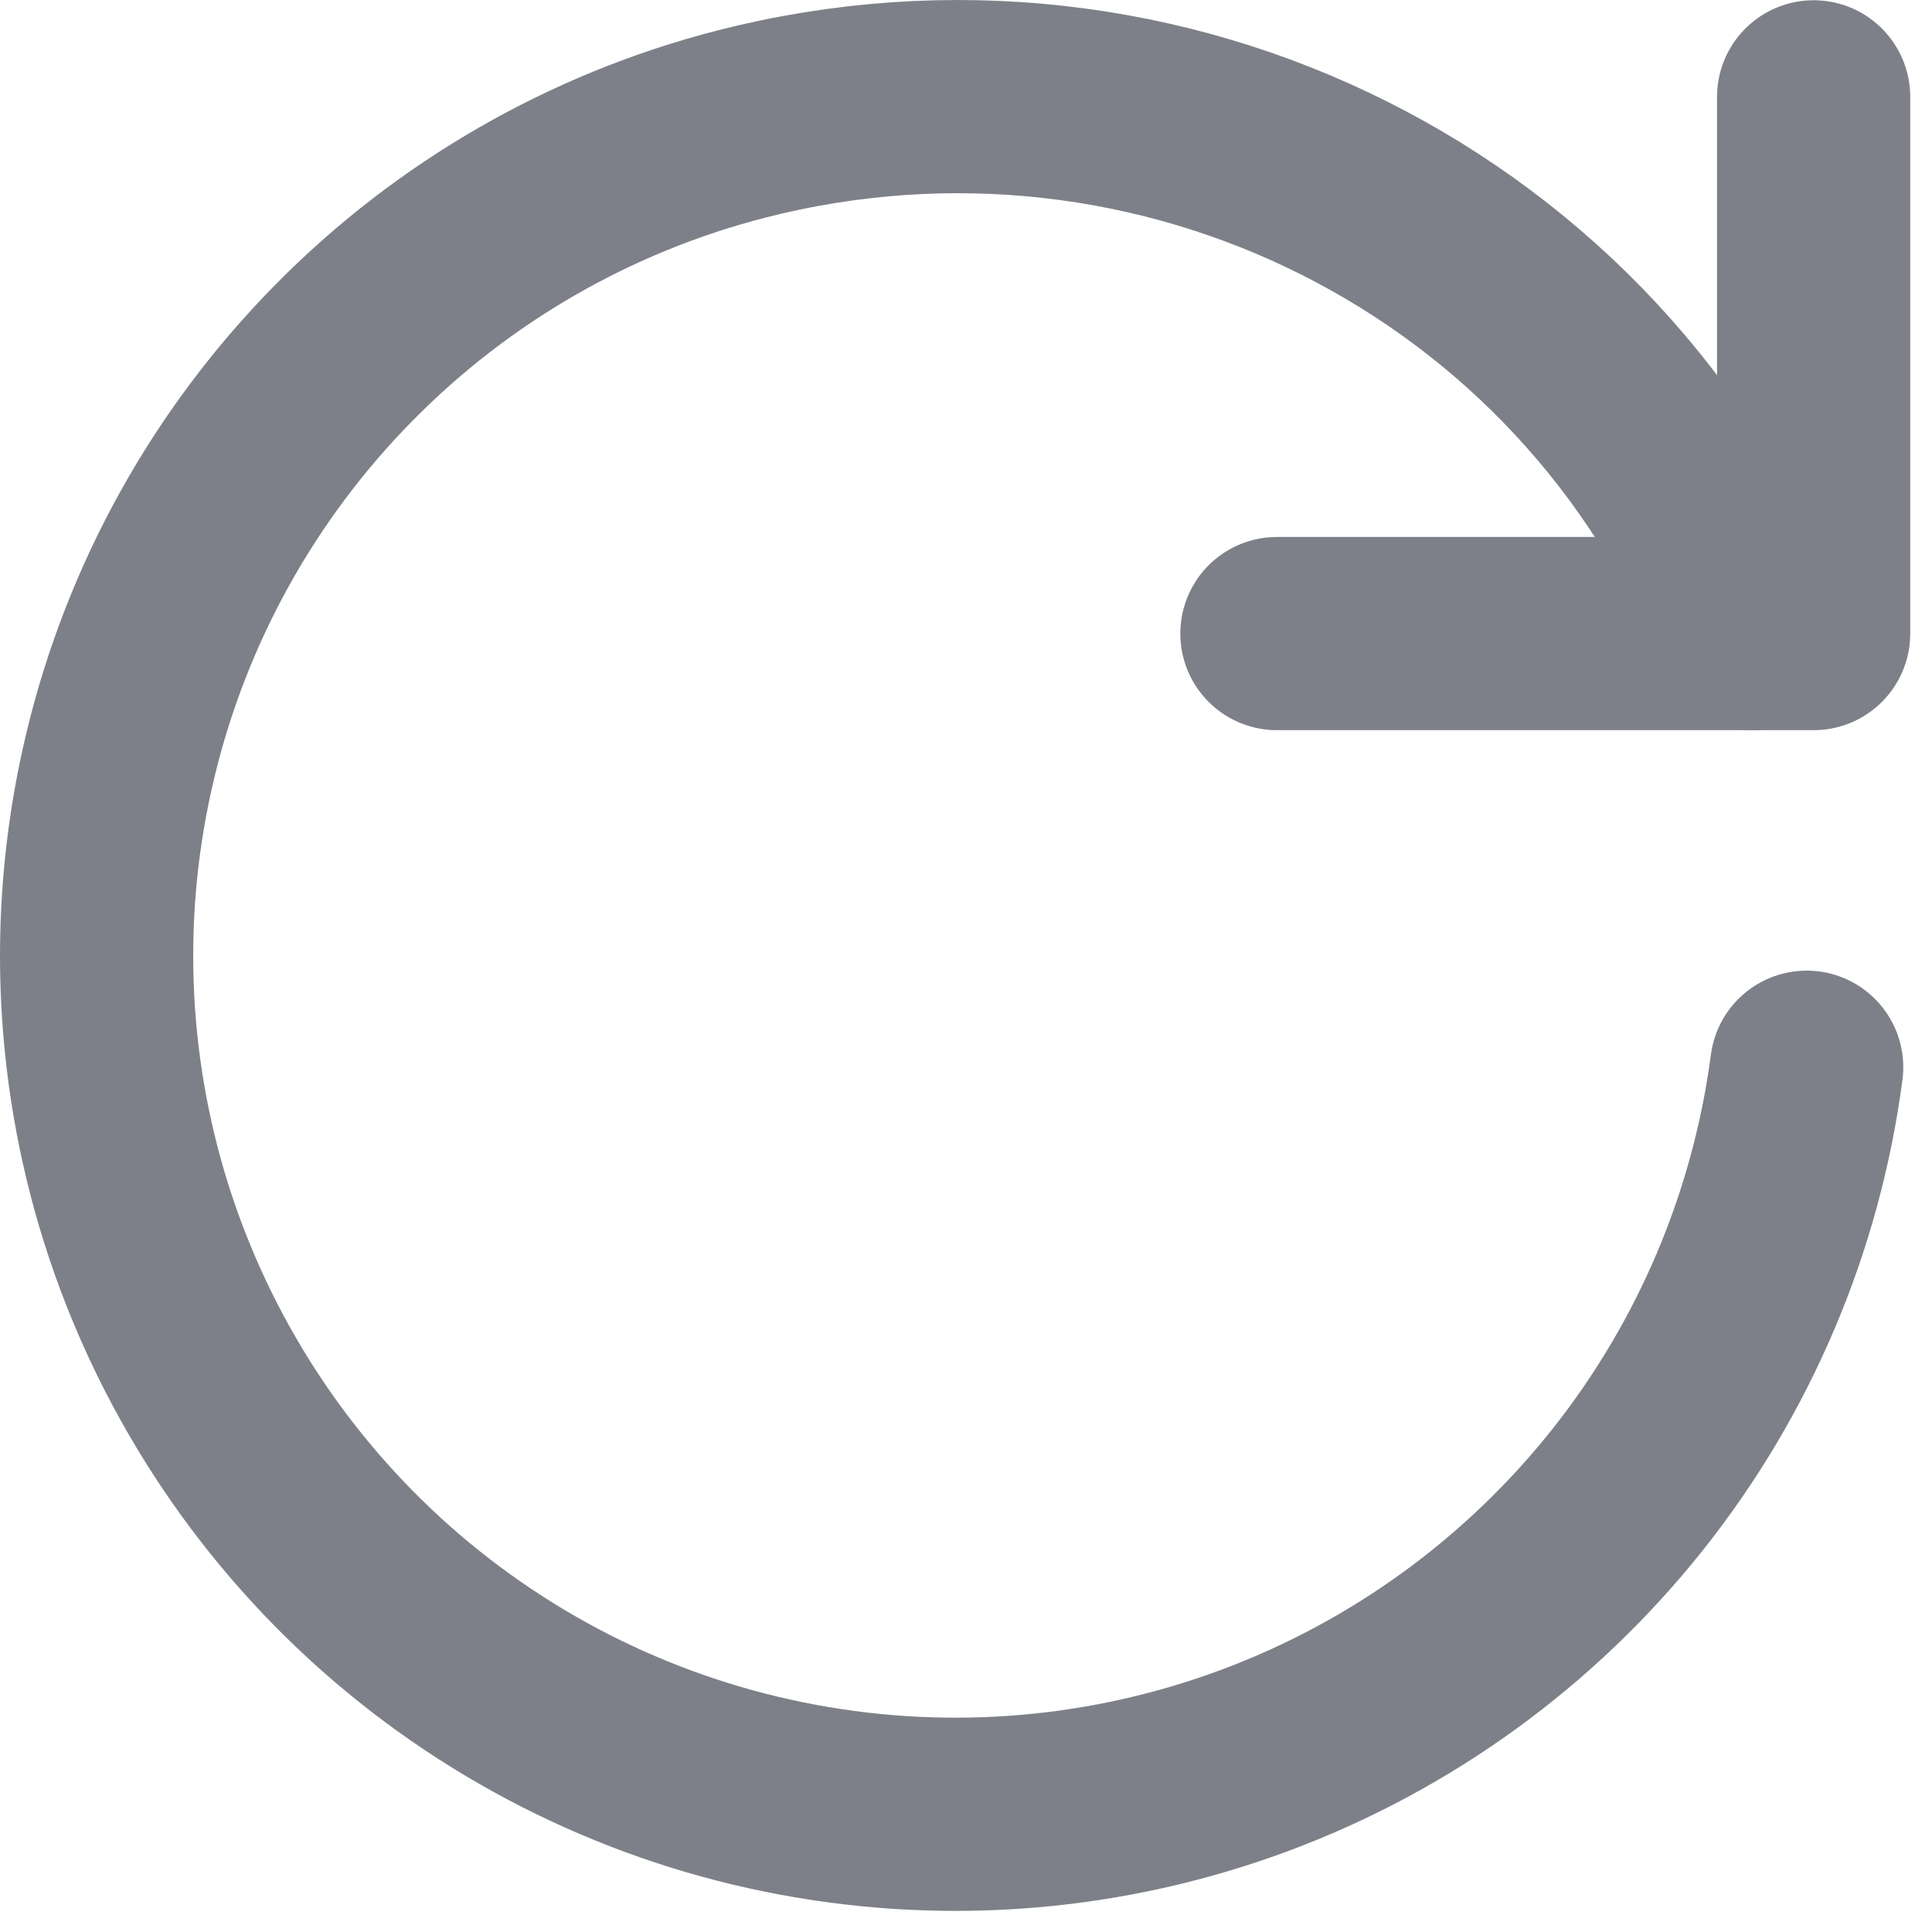<svg width="15" height="15" viewBox="0 0 15 15" fill="none" xmlns="http://www.w3.org/2000/svg">
<path d="M14.027 8.286C13.869 9.486 13.388 10.621 12.635 11.568C11.882 12.515 10.885 13.24 9.752 13.664C8.618 14.088 7.391 14.195 6.201 13.974C5.011 13.754 3.903 13.213 2.997 12.411C2.091 11.608 1.421 10.575 1.057 9.42C0.694 8.266 0.652 7.034 0.936 5.858C1.219 4.681 1.818 3.604 2.667 2.742C3.516 1.879 4.584 1.264 5.756 0.963C9.005 0.13 12.368 1.802 13.61 4.919" stroke="#7E8089" stroke-width="1.5" stroke-linecap="round" stroke-linejoin="round"/>
<path d="M14.081 0.752V4.919H9.914" stroke="#7E8089" stroke-width="1.5" stroke-linecap="round" stroke-linejoin="round"/>
</svg>
